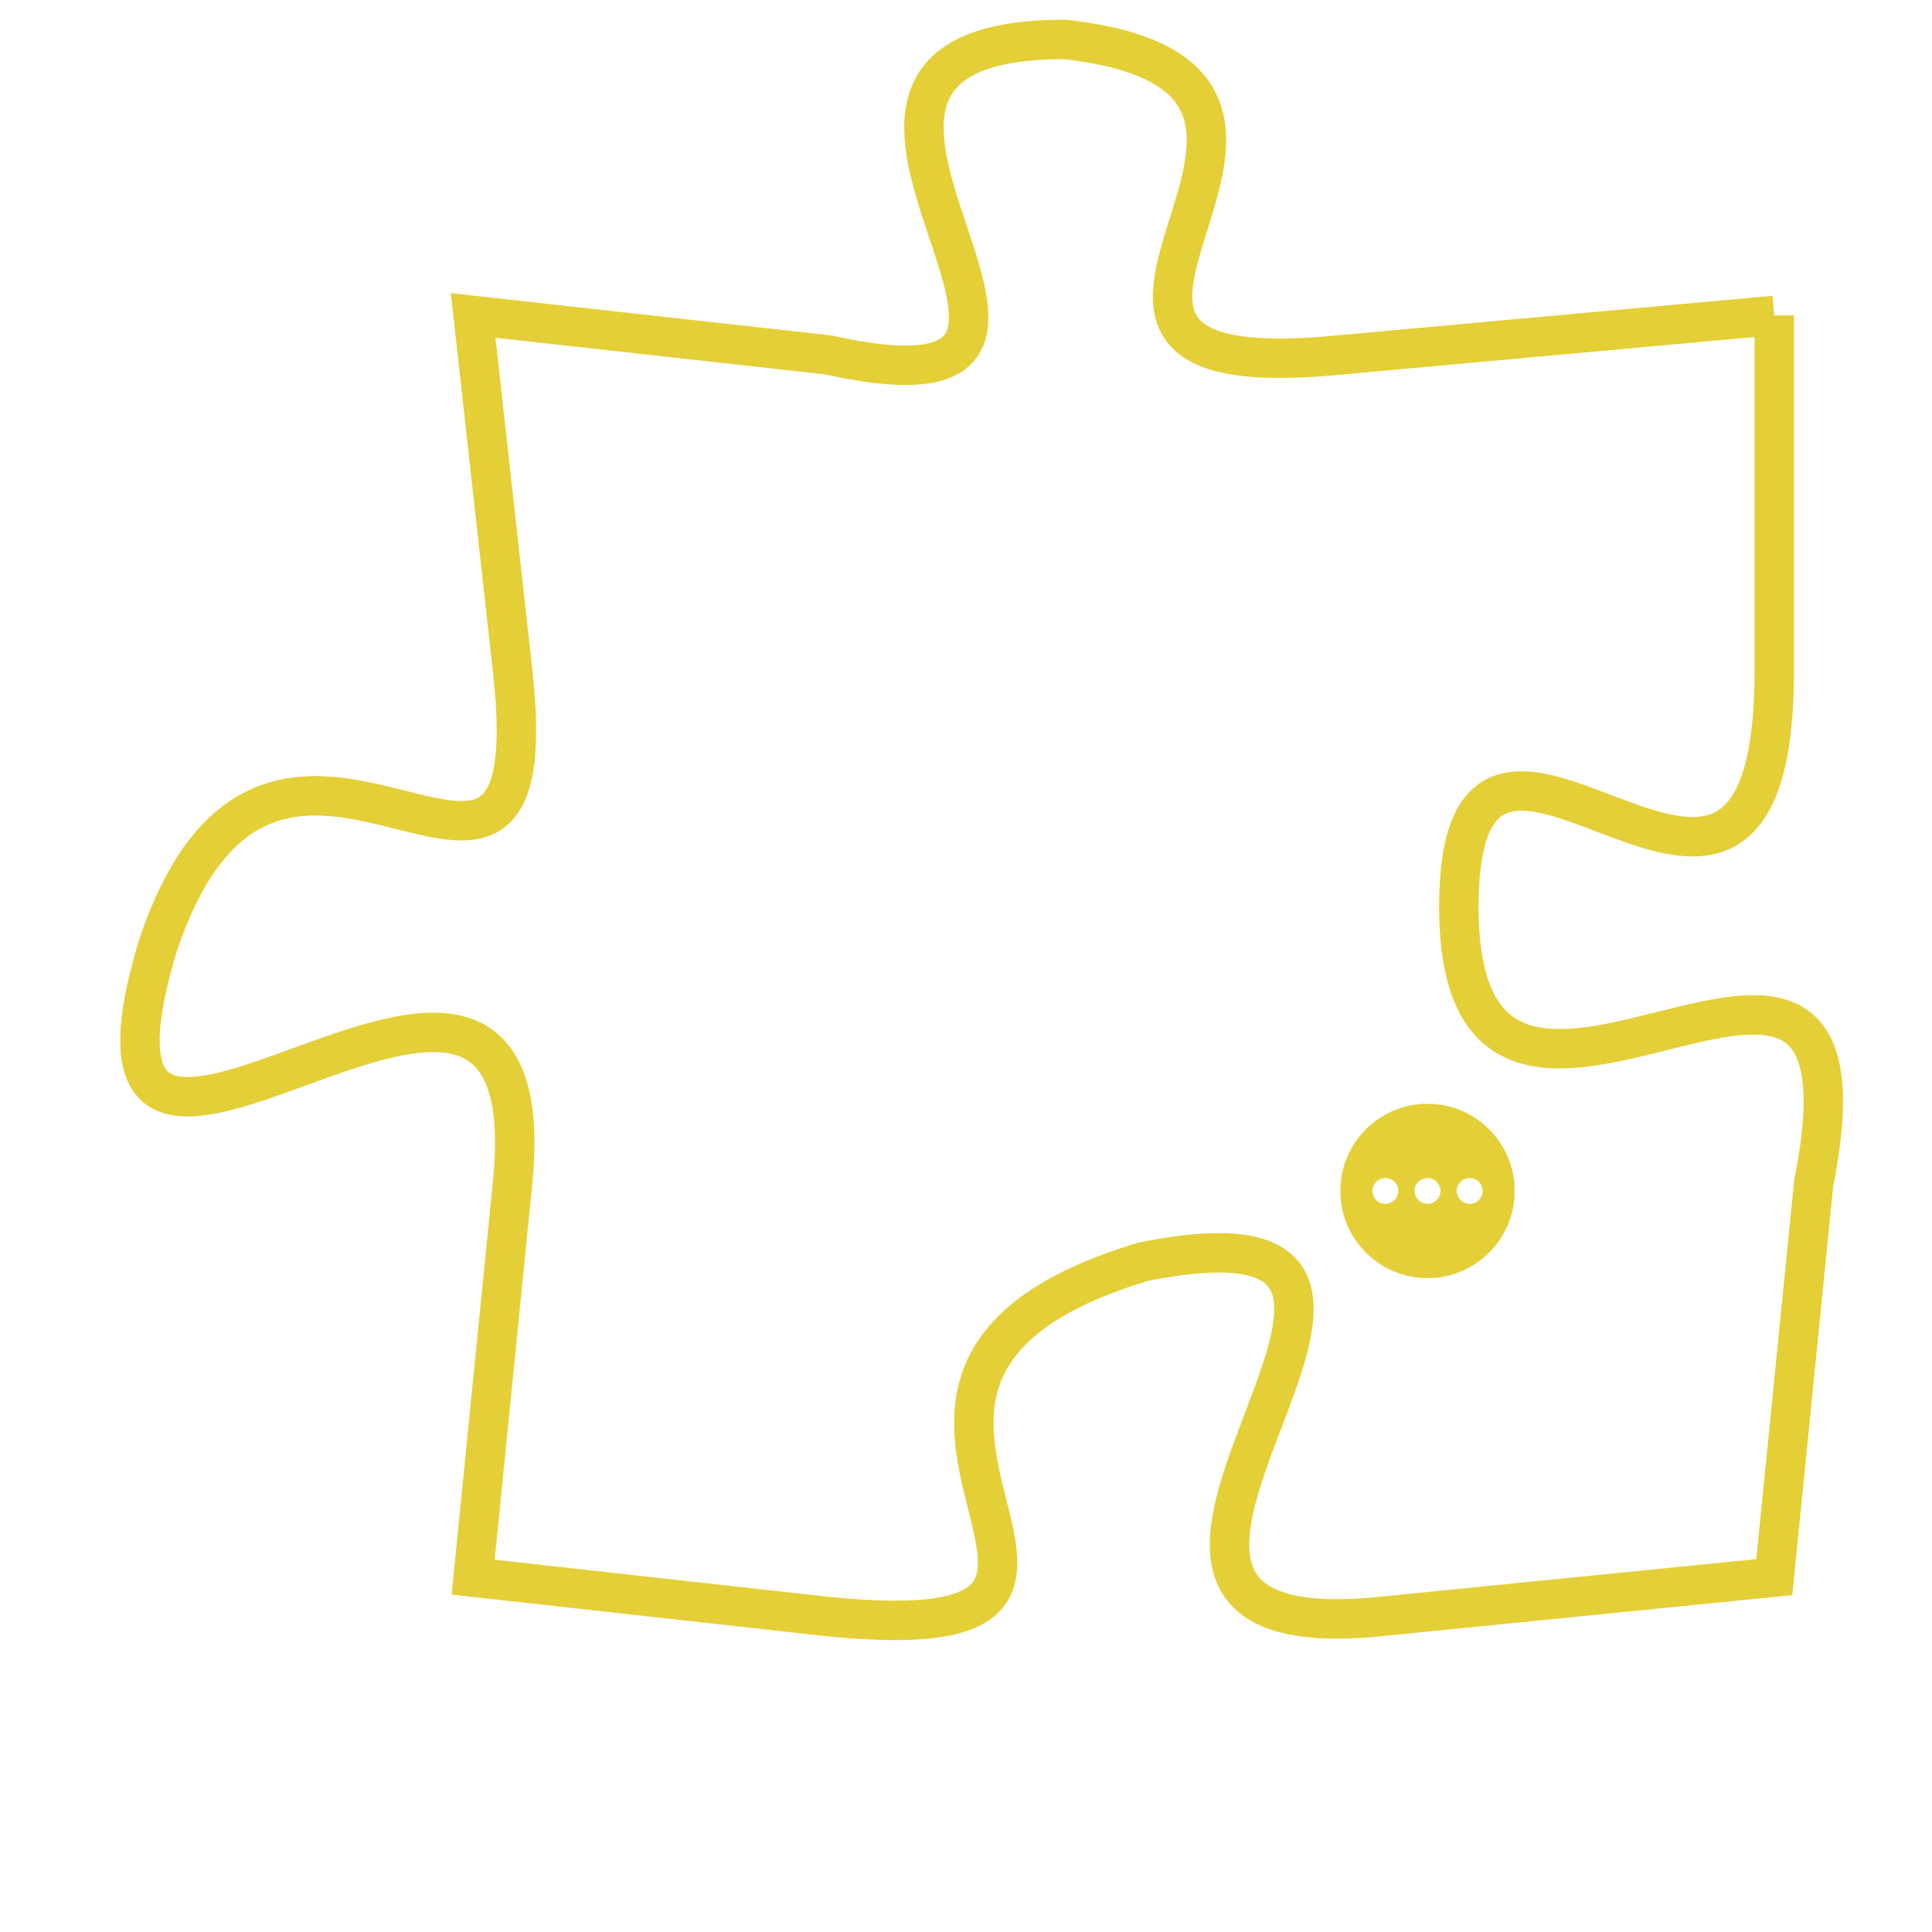 <svg version="1.1" xmlns="http://www.w3.org/2000/svg" xmlns:xlink="http://www.w3.org/1999/xlink" fill="transparent" x="0" y="0" width="350" height="350" preserveAspectRatio="xMinYMin slice"><style type="text/css">.links{fill:transparent;stroke: #E4CF37;}.links:hover{fill:#63D272; opacity:0.4;}</style><defs><g id="allt"><path id="t8597" d="M594,2112 L583,2113 C573,2114 585,2106 576,2105 C567,2105 579,2115 570,2113 L561,2112 561,2112 L562,2121 C563,2130 556,2119 553,2128 C550,2138 563,2124 562,2134 L561,2144 561,2144 L570,2145 C580,2146 568,2139 578,2136 C588,2134 574,2146 584,2145 L594,2144 594,2144 L595,2134 C597,2124 586,2136 586,2127 C586,2119 594,2131 594,2121 L594,2112"/></g><clipPath id="c" clipRule="evenodd" fill="transparent"><use href="#t8597"/></clipPath></defs><svg viewBox="549 2104 49 43" preserveAspectRatio="xMinYMin meet"><svg width="4380" height="2430"><g><image crossorigin="anonymous" x="0" y="0" href="https://nftpuzzle.license-token.com/assets/completepuzzle.svg" width="100%" height="100%" /><g class="links"><use href="#t8597"/></g></g></svg><svg x="583" y="2132" height="9%" width="9%" viewBox="0 0 330 330"><g><a xlink:href="https://nftpuzzle.license-token.com/" class="links"><title>See the most innovative NFT based token software licensing project</title><path fill="#E4CF37" id="more" d="M165,0C74.019,0,0,74.019,0,165s74.019,165,165,165s165-74.019,165-165S255.981,0,165,0z M85,190 c-13.785,0-25-11.215-25-25s11.215-25,25-25s25,11.215,25,25S98.785,190,85,190z M165,190c-13.785,0-25-11.215-25-25 s11.215-25,25-25s25,11.215,25,25S178.785,190,165,190z M245,190c-13.785,0-25-11.215-25-25s11.215-25,25-25 c13.785,0,25,11.215,25,25S258.785,190,245,190z"></path></a></g></svg></svg></svg>